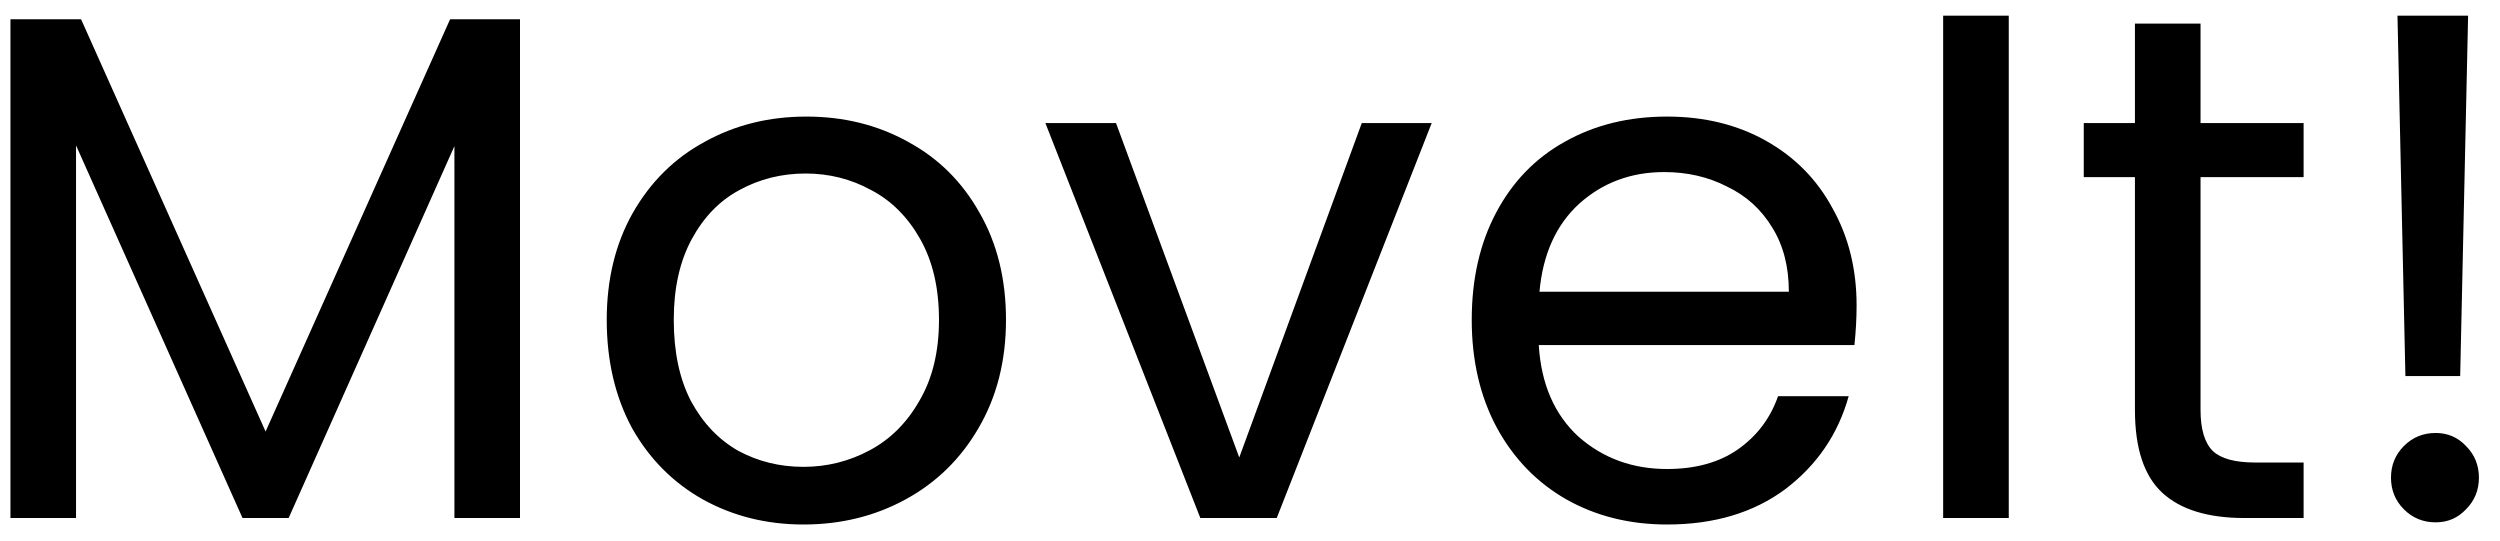 <svg width="111" height="24" viewBox="0 0 111 24" fill="none" xmlns="http://www.w3.org/2000/svg">
<path d="M23.088 0.856V23H20.176V6.488L12.816 23H10.768L3.376 6.456V23H0.464V0.856H3.6L11.792 19.16L19.984 0.856H23.088ZM35.675 23.288C34.032 23.288 32.538 22.915 31.195 22.168C29.872 21.421 28.826 20.365 28.058 19C27.312 17.613 26.939 16.013 26.939 14.2C26.939 12.408 27.323 10.829 28.09 9.464C28.88 8.077 29.947 7.021 31.291 6.296C32.635 5.549 34.139 5.176 35.803 5.176C37.467 5.176 38.971 5.549 40.315 6.296C41.658 7.021 42.715 8.067 43.483 9.432C44.272 10.797 44.666 12.387 44.666 14.2C44.666 16.013 44.261 17.613 43.45 19C42.661 20.365 41.584 21.421 40.218 22.168C38.853 22.915 37.339 23.288 35.675 23.288ZM35.675 20.728C36.72 20.728 37.701 20.483 38.618 19.992C39.536 19.501 40.272 18.765 40.827 17.784C41.403 16.803 41.691 15.608 41.691 14.2C41.691 12.792 41.413 11.597 40.858 10.616C40.304 9.635 39.578 8.909 38.682 8.44C37.786 7.949 36.816 7.704 35.77 7.704C34.704 7.704 33.722 7.949 32.827 8.44C31.952 8.909 31.248 9.635 30.715 10.616C30.181 11.597 29.915 12.792 29.915 14.2C29.915 15.629 30.171 16.835 30.683 17.816C31.216 18.797 31.92 19.533 32.794 20.024C33.669 20.493 34.629 20.728 35.675 20.728ZM55.023 20.312L60.463 5.464H63.567L56.687 23H53.295L46.415 5.464H49.551L55.023 20.312ZM82.433 13.56C82.433 14.115 82.401 14.701 82.337 15.32H68.321C68.427 17.048 69.014 18.403 70.081 19.384C71.169 20.344 72.481 20.824 74.017 20.824C75.275 20.824 76.321 20.536 77.153 19.96C78.006 19.363 78.603 18.573 78.945 17.592H82.081C81.611 19.277 80.673 20.653 79.265 21.72C77.857 22.765 76.107 23.288 74.017 23.288C72.353 23.288 70.859 22.915 69.537 22.168C68.235 21.421 67.211 20.365 66.465 19C65.718 17.613 65.345 16.013 65.345 14.2C65.345 12.387 65.707 10.797 66.433 9.432C67.158 8.067 68.171 7.021 69.473 6.296C70.795 5.549 72.31 5.176 74.017 5.176C75.681 5.176 77.153 5.539 78.433 6.264C79.713 6.989 80.694 7.992 81.377 9.272C82.081 10.531 82.433 11.96 82.433 13.56ZM79.425 12.952C79.425 11.843 79.179 10.893 78.689 10.104C78.198 9.293 77.526 8.685 76.673 8.28C75.841 7.853 74.913 7.64 73.889 7.64C72.417 7.64 71.158 8.109 70.113 9.048C69.089 9.987 68.502 11.288 68.353 12.952H79.425ZM89.189 0.696V23H86.276V0.696H89.189ZM97.704 7.864V18.2C97.704 19.053 97.885 19.661 98.248 20.024C98.61 20.365 99.24 20.536 100.135 20.536H102.28V23H99.656C98.034 23 96.818 22.627 96.007 21.88C95.197 21.133 94.791 19.907 94.791 18.2V7.864H92.519V5.464H94.791V1.048H97.704V5.464H102.28V7.864H97.704ZM109.584 0.696L109.232 16.696H106.8L106.448 0.696H109.584ZM108.144 23.192C107.589 23.192 107.12 23 106.736 22.616C106.352 22.232 106.16 21.763 106.16 21.208C106.16 20.653 106.352 20.184 106.736 19.8C107.12 19.416 107.589 19.224 108.144 19.224C108.677 19.224 109.125 19.416 109.488 19.8C109.872 20.184 110.064 20.653 110.064 21.208C110.064 21.763 109.872 22.232 109.488 22.616C109.125 23 108.677 23.192 108.144 23.192Z" fill="black"/>
</svg>
